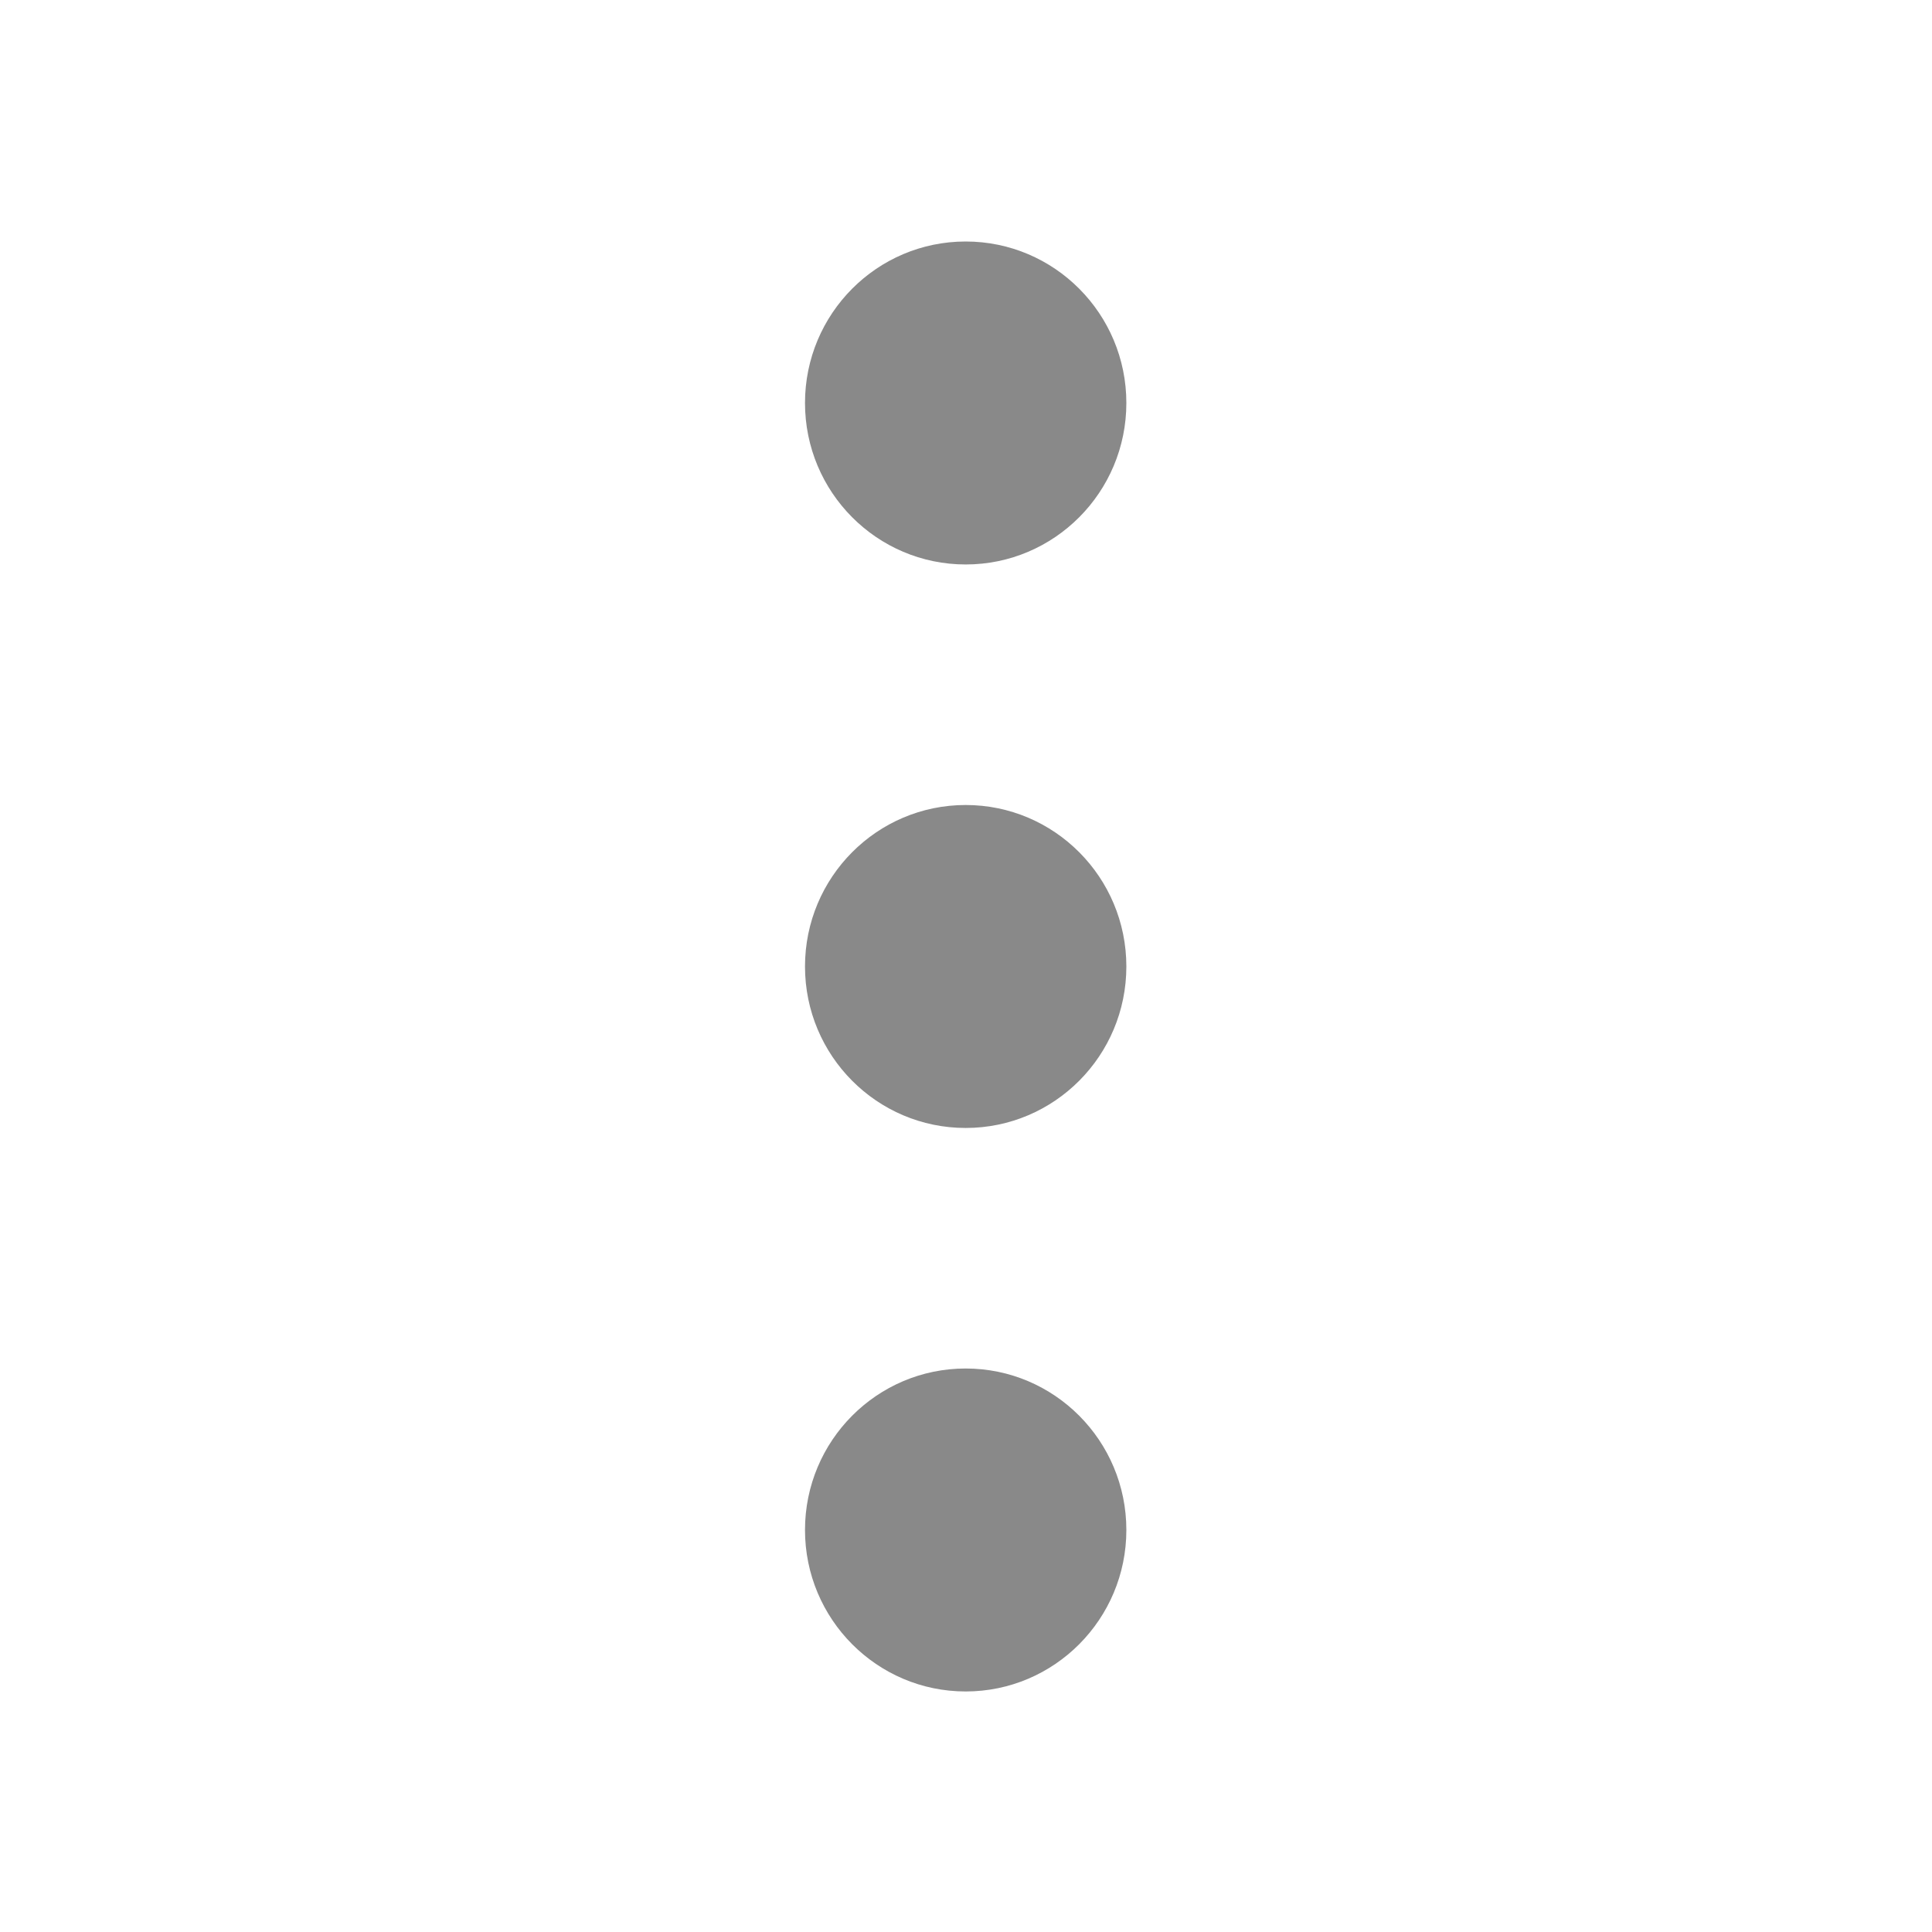 <svg width="24" height="24" viewBox="0 0 24 24" fill="none" xmlns="http://www.w3.org/2000/svg">
  <path d="M11.996 7.012C13.098 7.012 13.992 6.114 13.992 5.006C13.992 3.898 13.098 3 11.996 3C10.894 3 10 3.898 10 5.006C10 6.114 10.894 7.012 11.996 7.012Z" fill="#898989"/>
  <path d="M11.996 14.012C13.098 14.012 13.992 13.114 13.992 12.006C13.992 10.898 13.098 10 11.996 10C10.894 10 10 10.898 10 12.006C10 13.114 10.894 14.012 11.996 14.012Z" fill="#898989"/>
  <path d="M11.996 21.012C13.098 21.012 13.992 20.113 13.992 19.006C13.992 17.898 13.098 17 11.996 17C10.894 17 10 17.898 10 19.006C10 20.113 10.894 21.012 11.996 21.012Z" fill="#898989"/>
</svg>
